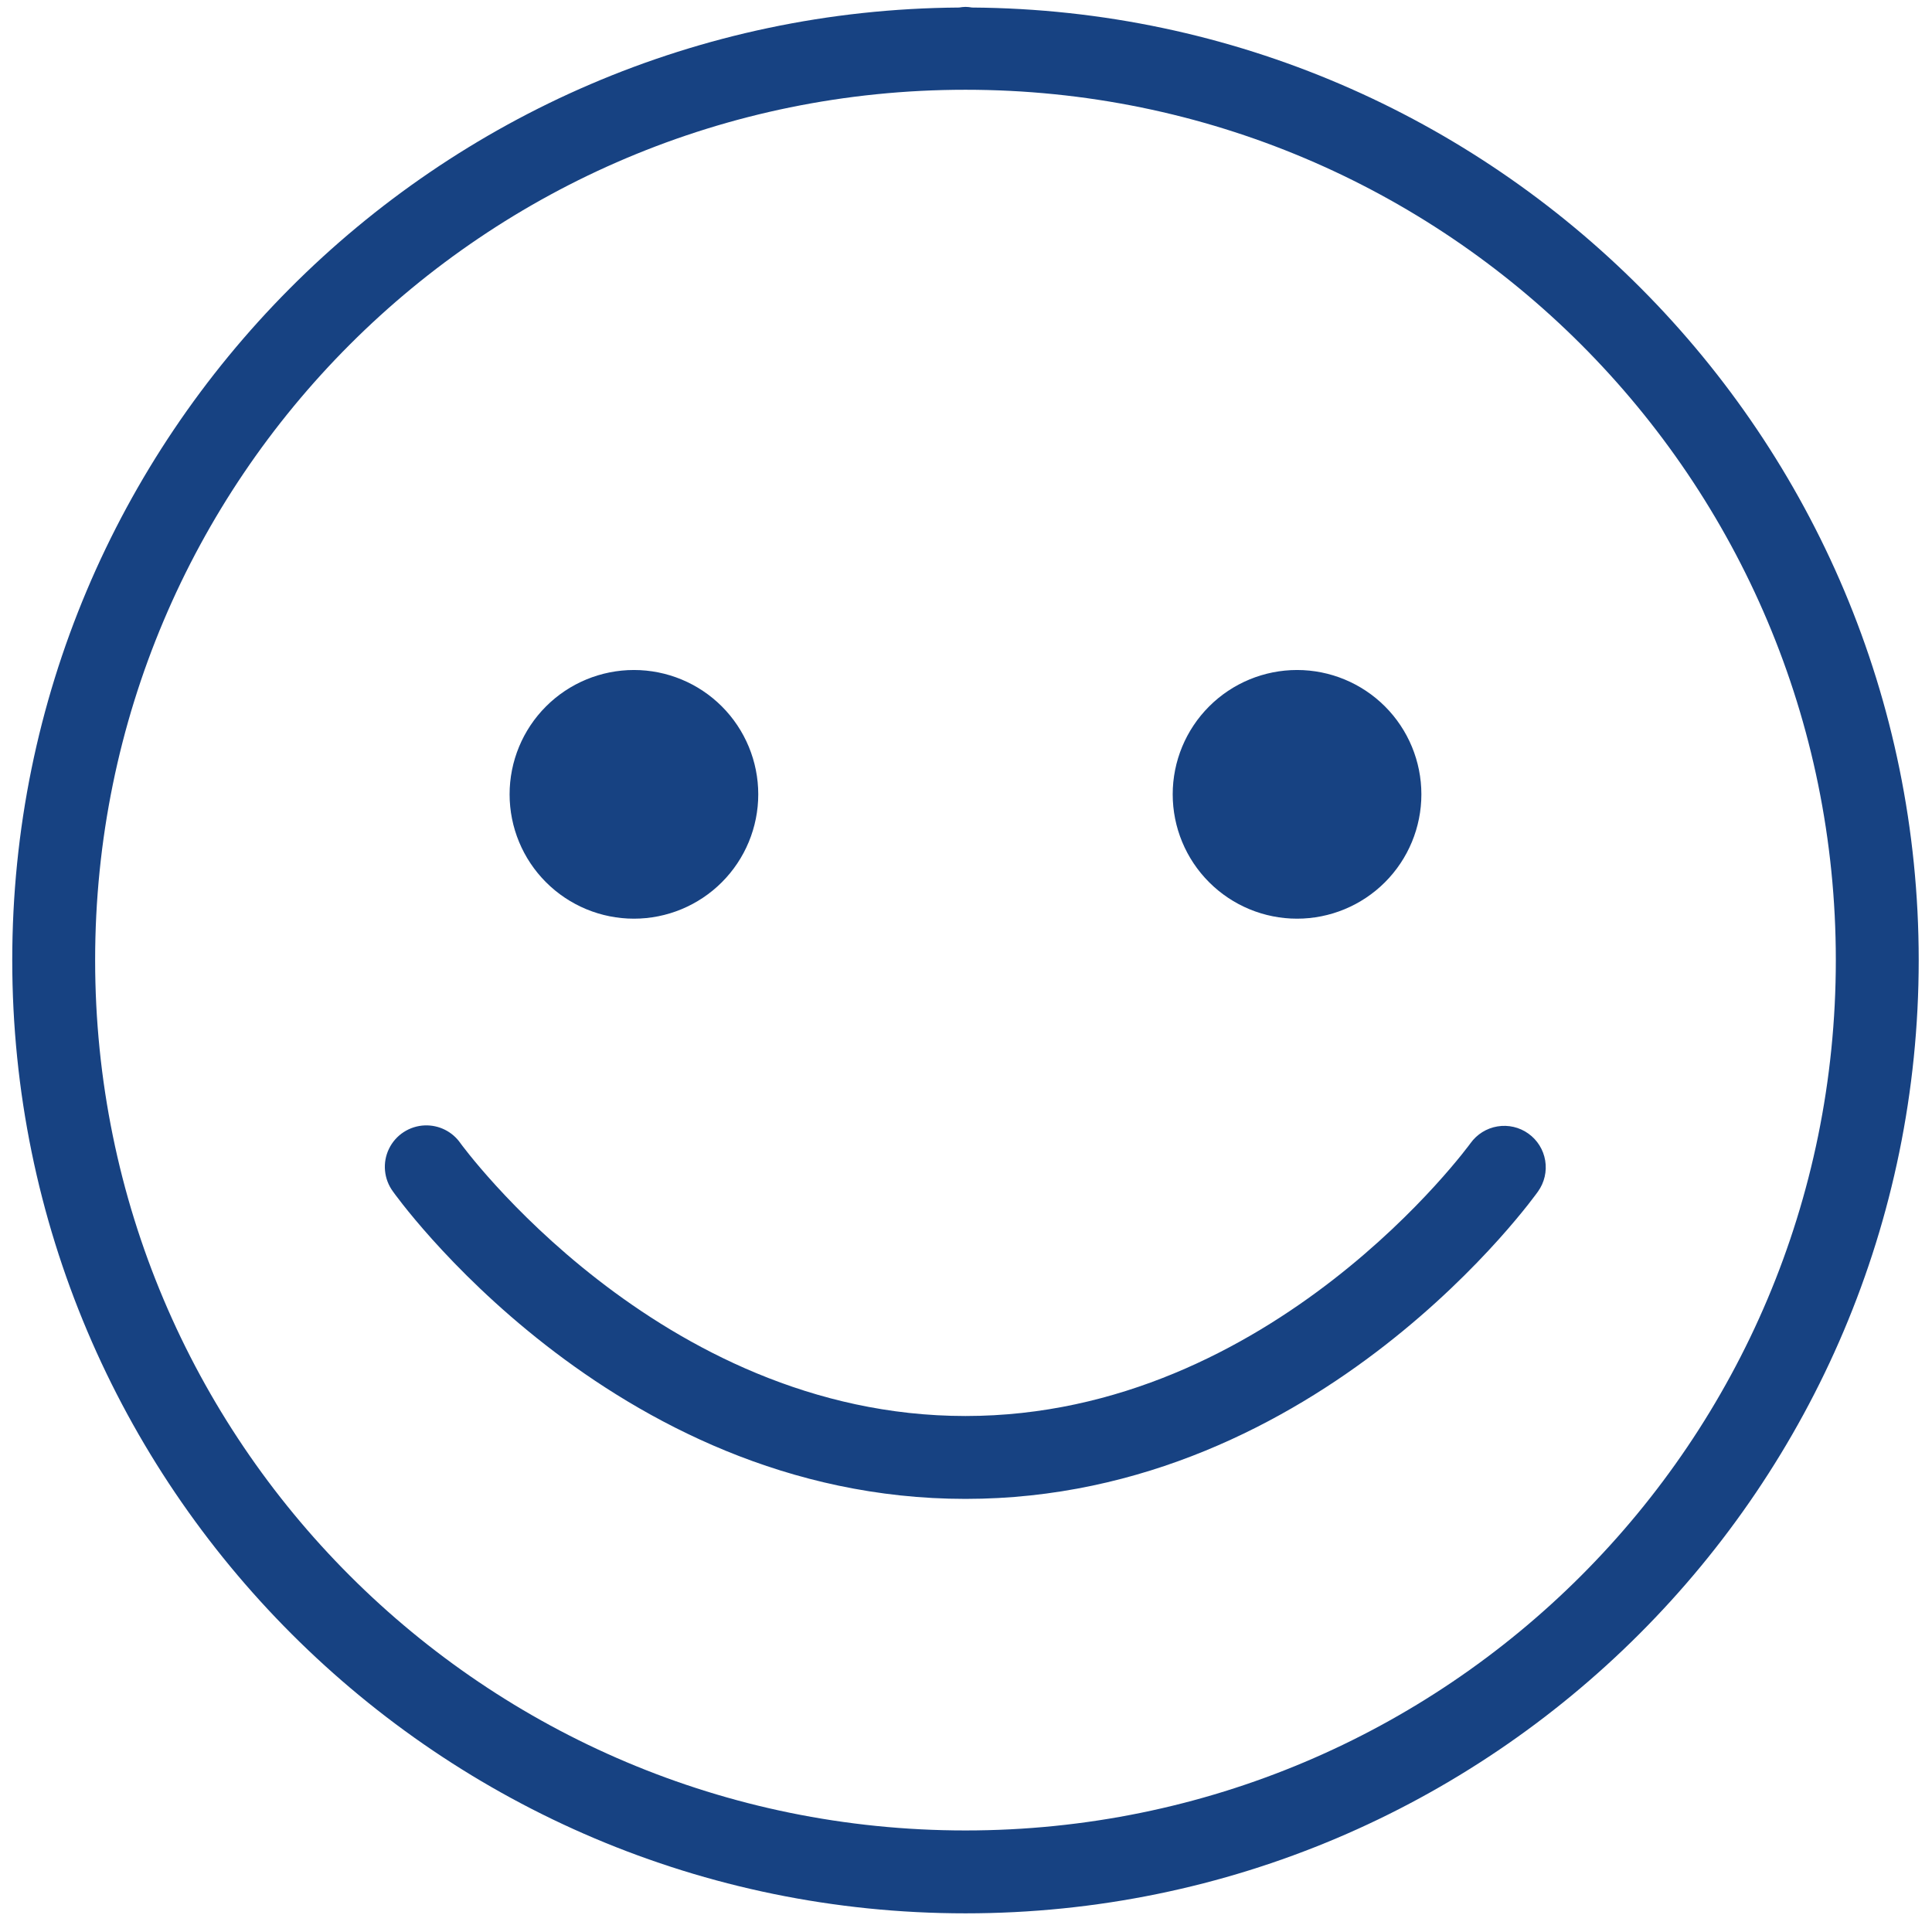 <svg width="91" height="91" viewBox="0 0 91 91" fill="none" xmlns="http://www.w3.org/2000/svg">
<path d="M45.476 0.324C45.375 0.327 45.274 0.337 45.175 0.355C20.541 0.521 0.577 20.551 0.577 45.223C0.577 69.998 20.701 90.121 45.476 90.121C70.251 90.121 90.374 69.998 90.374 45.223C90.374 20.554 70.414 0.525 45.785 0.355C45.683 0.336 45.579 0.326 45.476 0.324ZM45.476 4.228C68.141 4.228 86.47 22.558 86.47 45.223C86.47 67.888 68.141 86.217 45.476 86.217C22.811 86.217 4.481 67.888 4.481 45.223C4.481 22.558 22.811 4.228 45.476 4.228ZM29.859 31.558C28.306 31.558 26.816 32.175 25.718 33.273C24.619 34.372 24.003 35.861 24.003 37.414C24.003 38.968 24.619 40.457 25.718 41.555C26.816 42.654 28.306 43.271 29.859 43.271C31.412 43.271 32.902 42.654 34 41.555C35.098 40.457 35.715 38.968 35.715 37.414C35.715 35.861 35.098 34.372 34 33.273C32.902 32.175 31.412 31.558 29.859 31.558ZM61.093 31.558C59.539 31.558 58.05 32.175 56.952 33.273C55.853 34.372 55.236 35.861 55.236 37.414C55.236 38.968 55.853 40.457 56.952 41.555C58.05 42.654 59.539 43.271 61.093 43.271C62.646 43.271 64.135 42.654 65.234 41.555C66.332 40.457 66.949 38.968 66.949 37.414C66.949 35.861 66.332 34.372 65.234 33.273C64.135 32.175 62.646 31.558 61.093 31.558ZM20.014 53.008C19.659 53.02 19.313 53.129 19.015 53.323C18.716 53.517 18.477 53.789 18.322 54.109C18.166 54.429 18.102 54.786 18.135 55.14C18.168 55.495 18.297 55.833 18.508 56.12C18.508 56.12 28.72 70.6 45.476 70.6C62.231 70.6 72.443 56.12 72.443 56.12C72.744 55.698 72.866 55.174 72.781 54.663C72.696 54.151 72.411 53.695 71.989 53.394C71.568 53.092 71.044 52.971 70.532 53.056C70.021 53.141 69.565 53.425 69.263 53.847C69.263 53.847 59.954 66.696 45.476 66.696C30.998 66.696 21.688 53.847 21.688 53.847C21.502 53.578 21.251 53.361 20.958 53.214C20.666 53.068 20.341 52.997 20.014 53.008Z" fill="#174282"/>
</svg>

